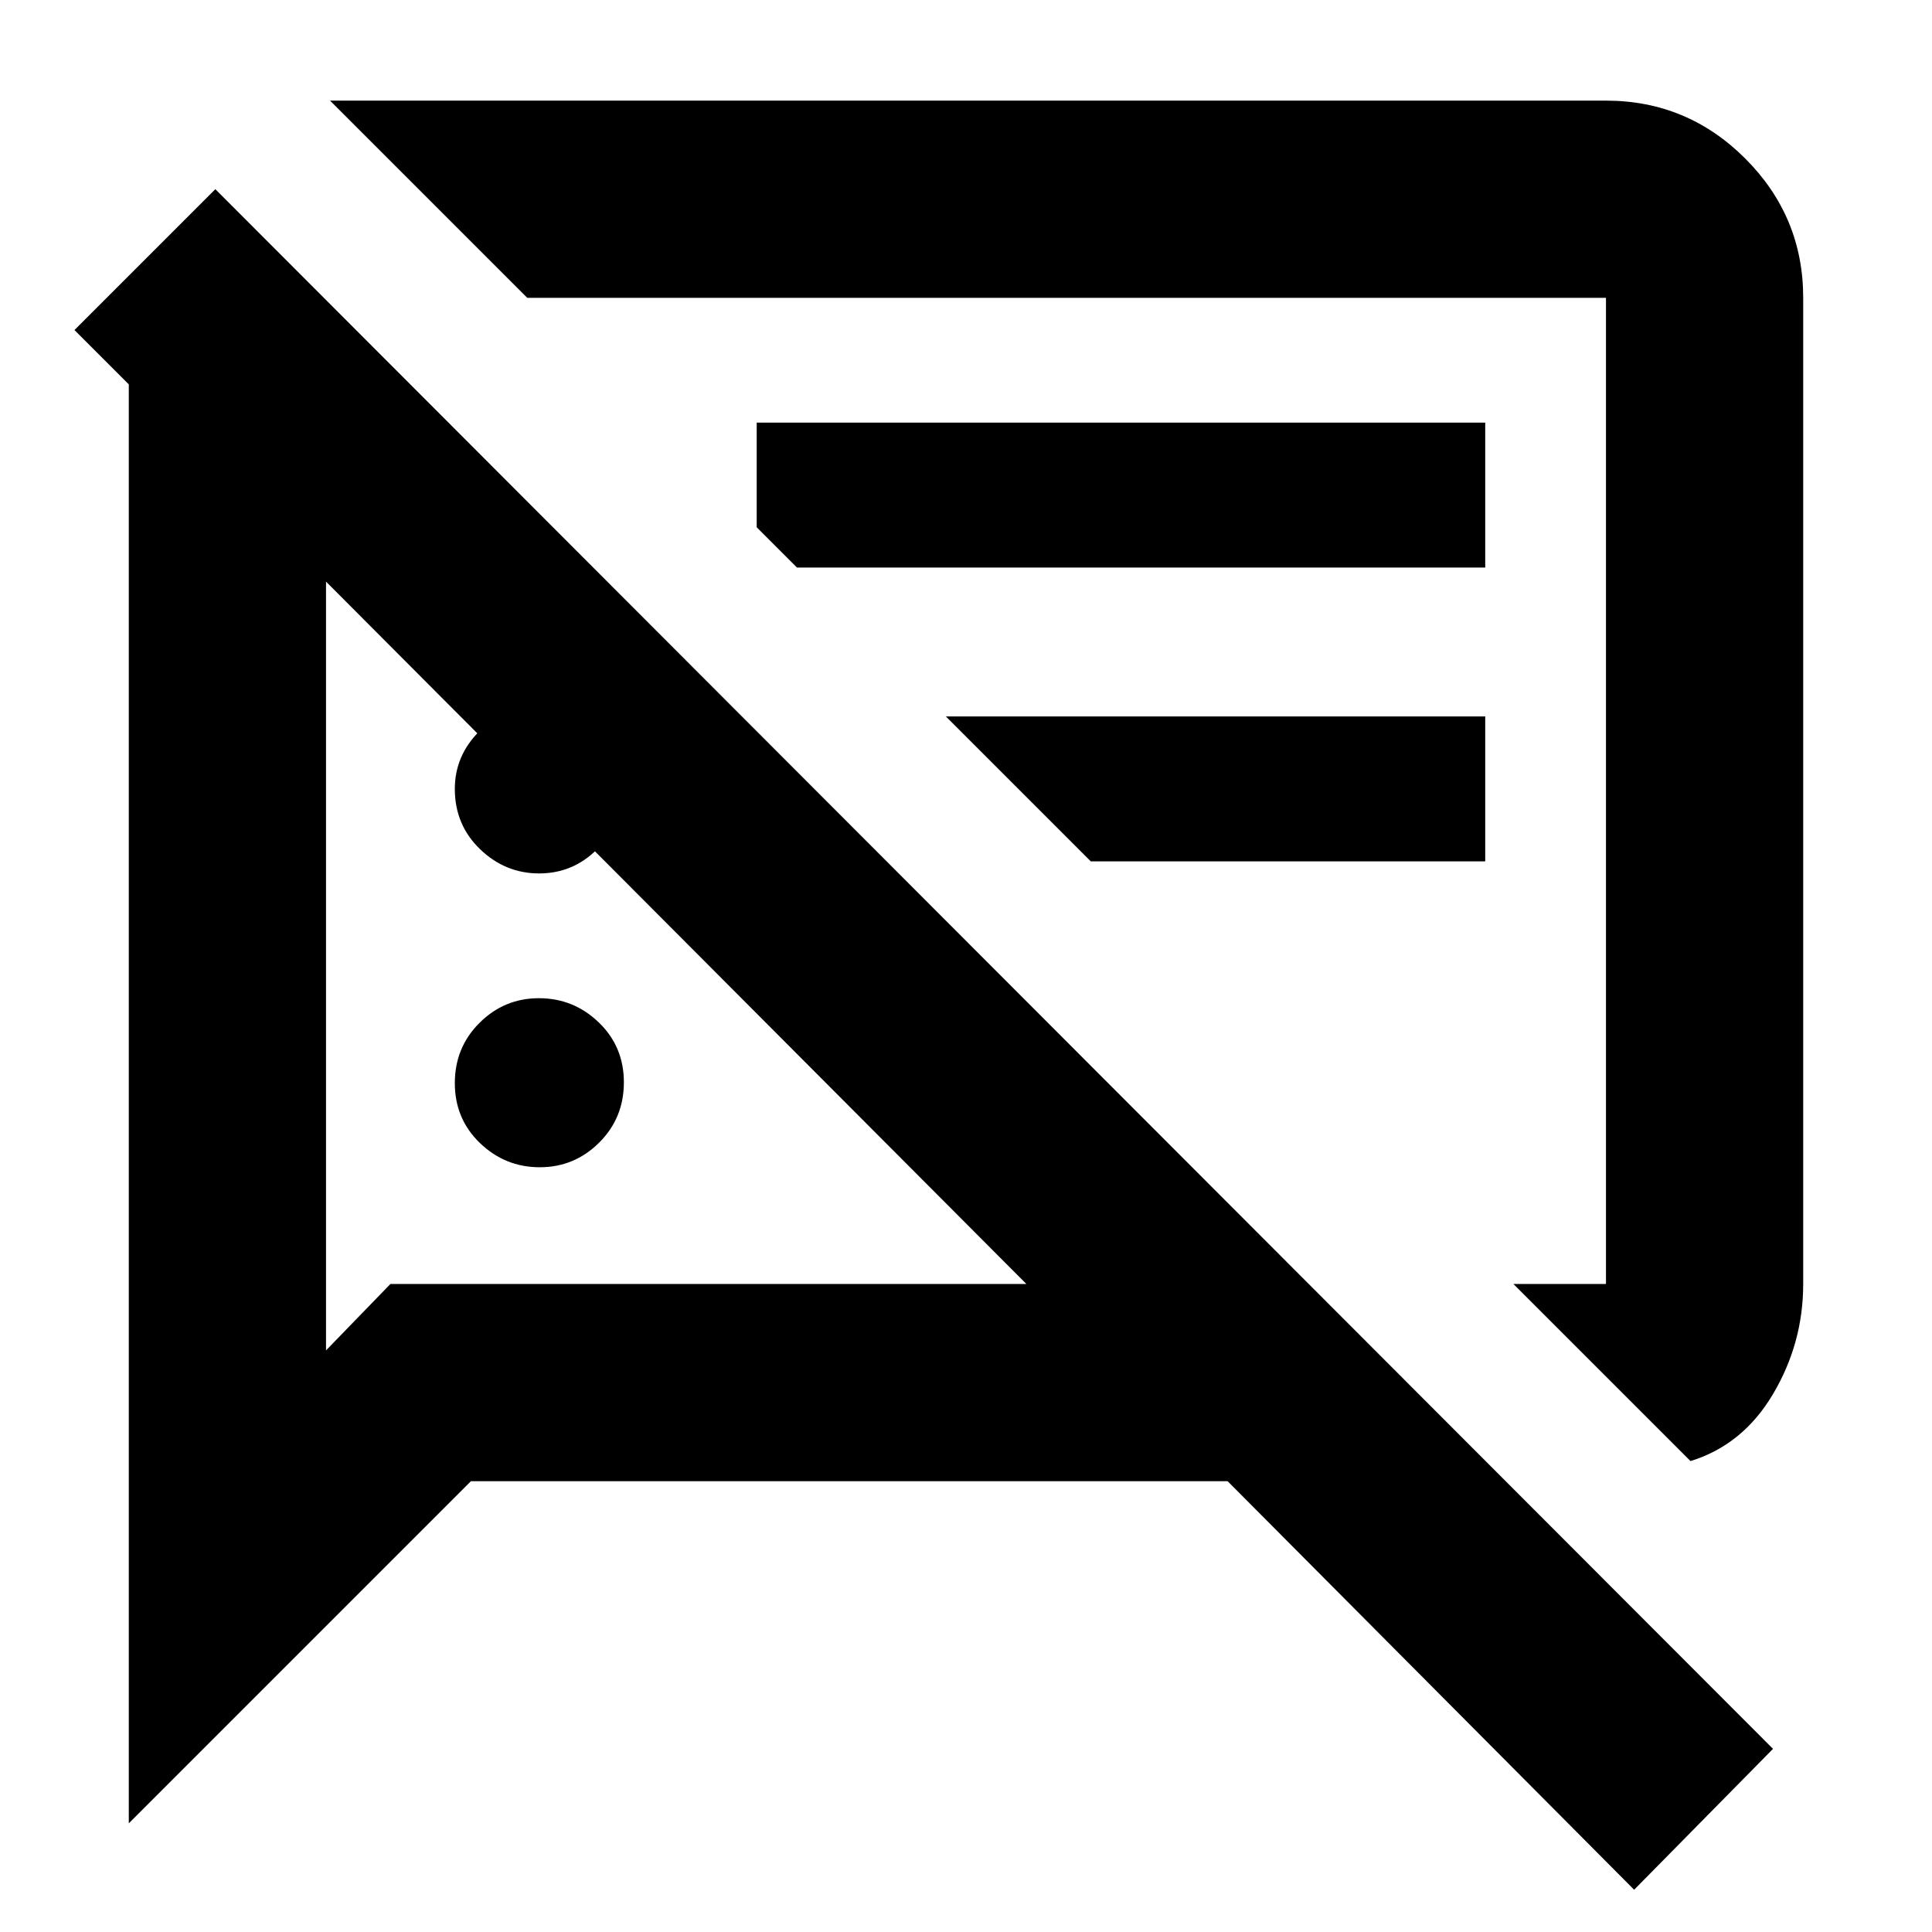 <svg xmlns="http://www.w3.org/2000/svg" height="20" viewBox="0 -960 960 960" width="20"><path d="M268.21-380q-17.21 0-29.71-12.01-12.5-12.02-12.5-29.78t12.29-29.98Q250.58-464 267.79-464t29.71 12.01q12.5 12.02 12.5 29.78t-12.29 29.98Q285.42-380 268.21-380ZM840-234l-88-88h46v-490H262l-98-98h634q40.42 0 69.21 28.79Q896-852.42 896-812v490q0 29.4-15 54.7-15 25.3-41 33.3ZM542-532l-72-72h268v72H542ZM812-21 610-224H234L64-54v-715l-27-27 70-70L881-91l-69 70ZM333-498Zm171-71Zm-236.09 43q-16.91 0-29.41-12.08Q226-550.15 226-568q0-16.55 12.29-28.78Q250.58-609 267.79-609T297-596.78q12 12.23 12 29.28t-12.09 29.28q-12.09 12.22-29 12.22ZM396-678l-20-20v-52h362v72H396Zm-234 7v382l32-33h316L162-671Z"/></svg>